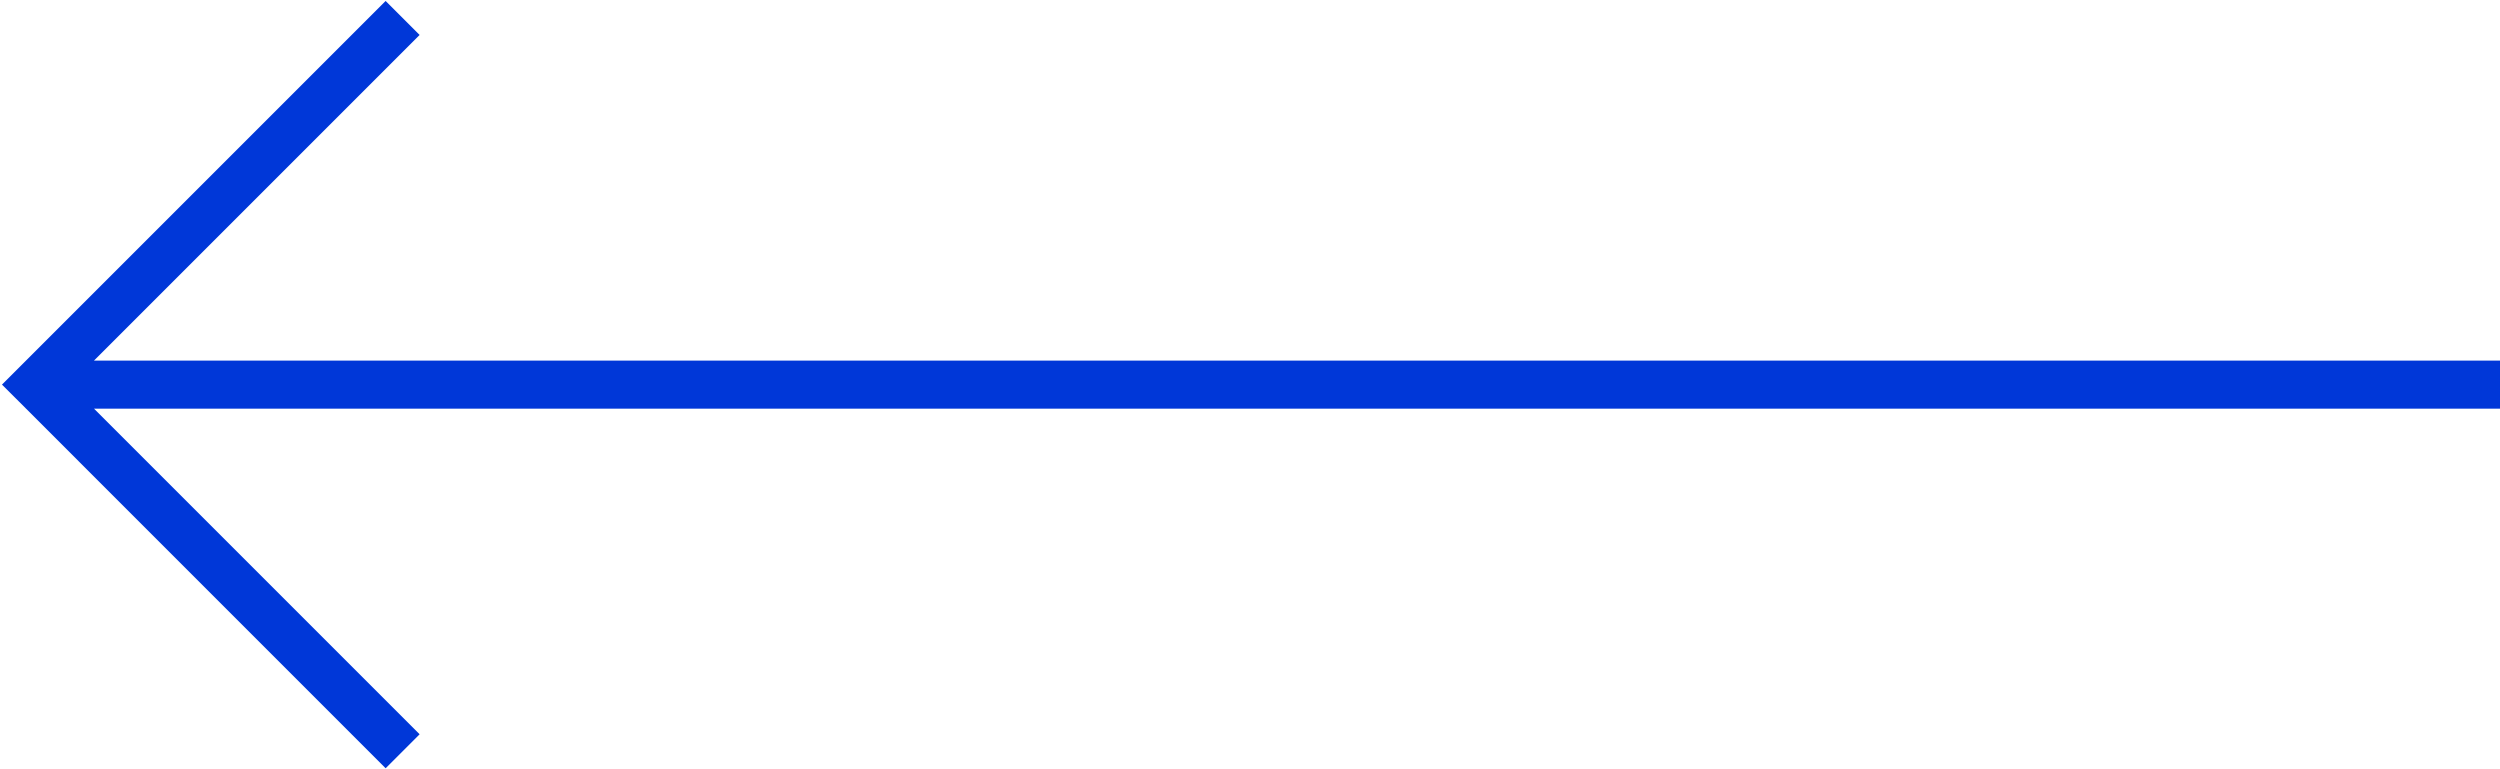 <svg width="52" height="16" viewBox="0 0 52 16" xmlns="http://www.w3.org/2000/svg">
	<path fill-rule="evenodd" clip-rule="evenodd" d="M0.395 7.646L0.041 8L0.395 8.353L8.021 15.98L8.728 15.273L1.955 8.5H52V7.5H1.955L8.728 0.727L8.021 0.02L0.395 7.646Z" fill="#0037D8" />
</svg>
